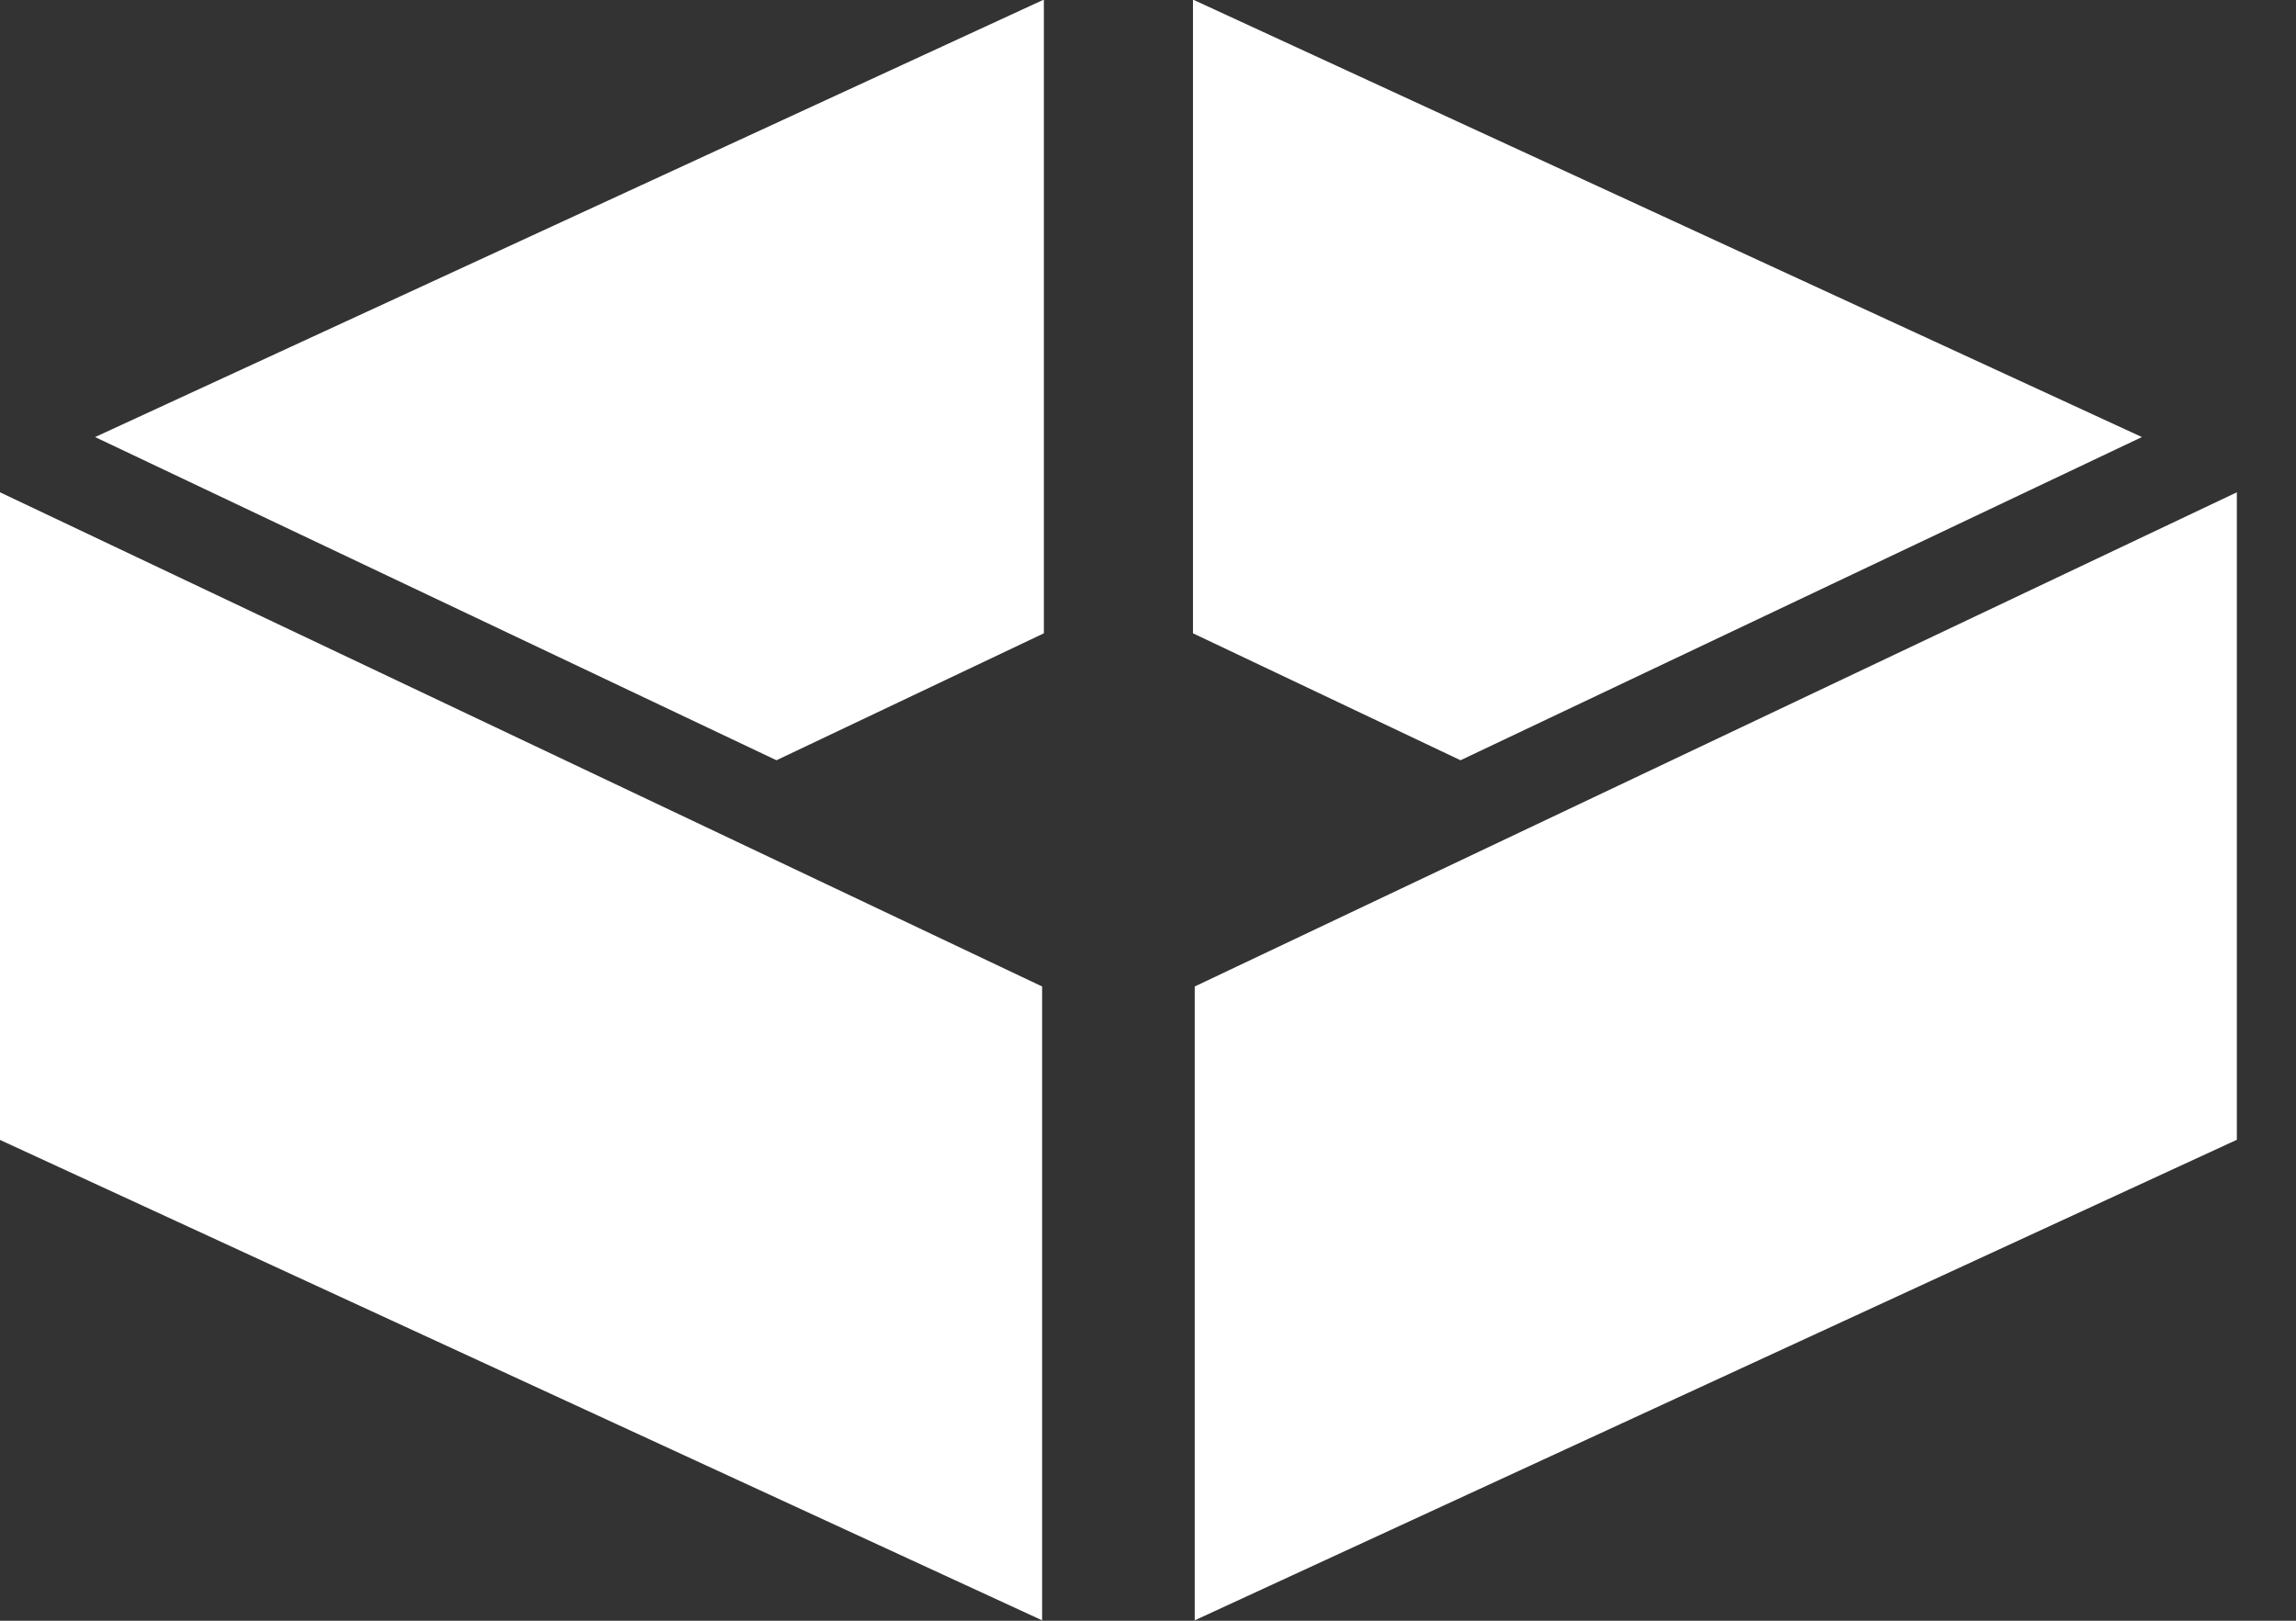 <svg width="17" height="12" viewBox="0 0 17 12" fill="none" xmlns="http://www.w3.org/2000/svg">
<rect x="0" y="0" width="17" height="12" fill="#333333" stroke="none"/>
<g id="Space">
<path id="Vector" d="M0 8.44V3.645L7.716 7.304V11.997L0 8.44Z" fill="white"/>
<path id="Vector_2" d="M8.846 7.304L16.562 3.645V8.439L8.846 11.997V7.304Z" fill="white"/>
<path id="Vector_3" d="M8.833 4.689V-0.003L15.859 3.236L10.814 5.629L8.833 4.689Z" fill="white"/>
<path id="Vector_4" d="M0.704 3.236L7.729 -0.003V4.689L5.749 5.629L0.704 3.236Z" fill="white"/>
</g>
</svg>
